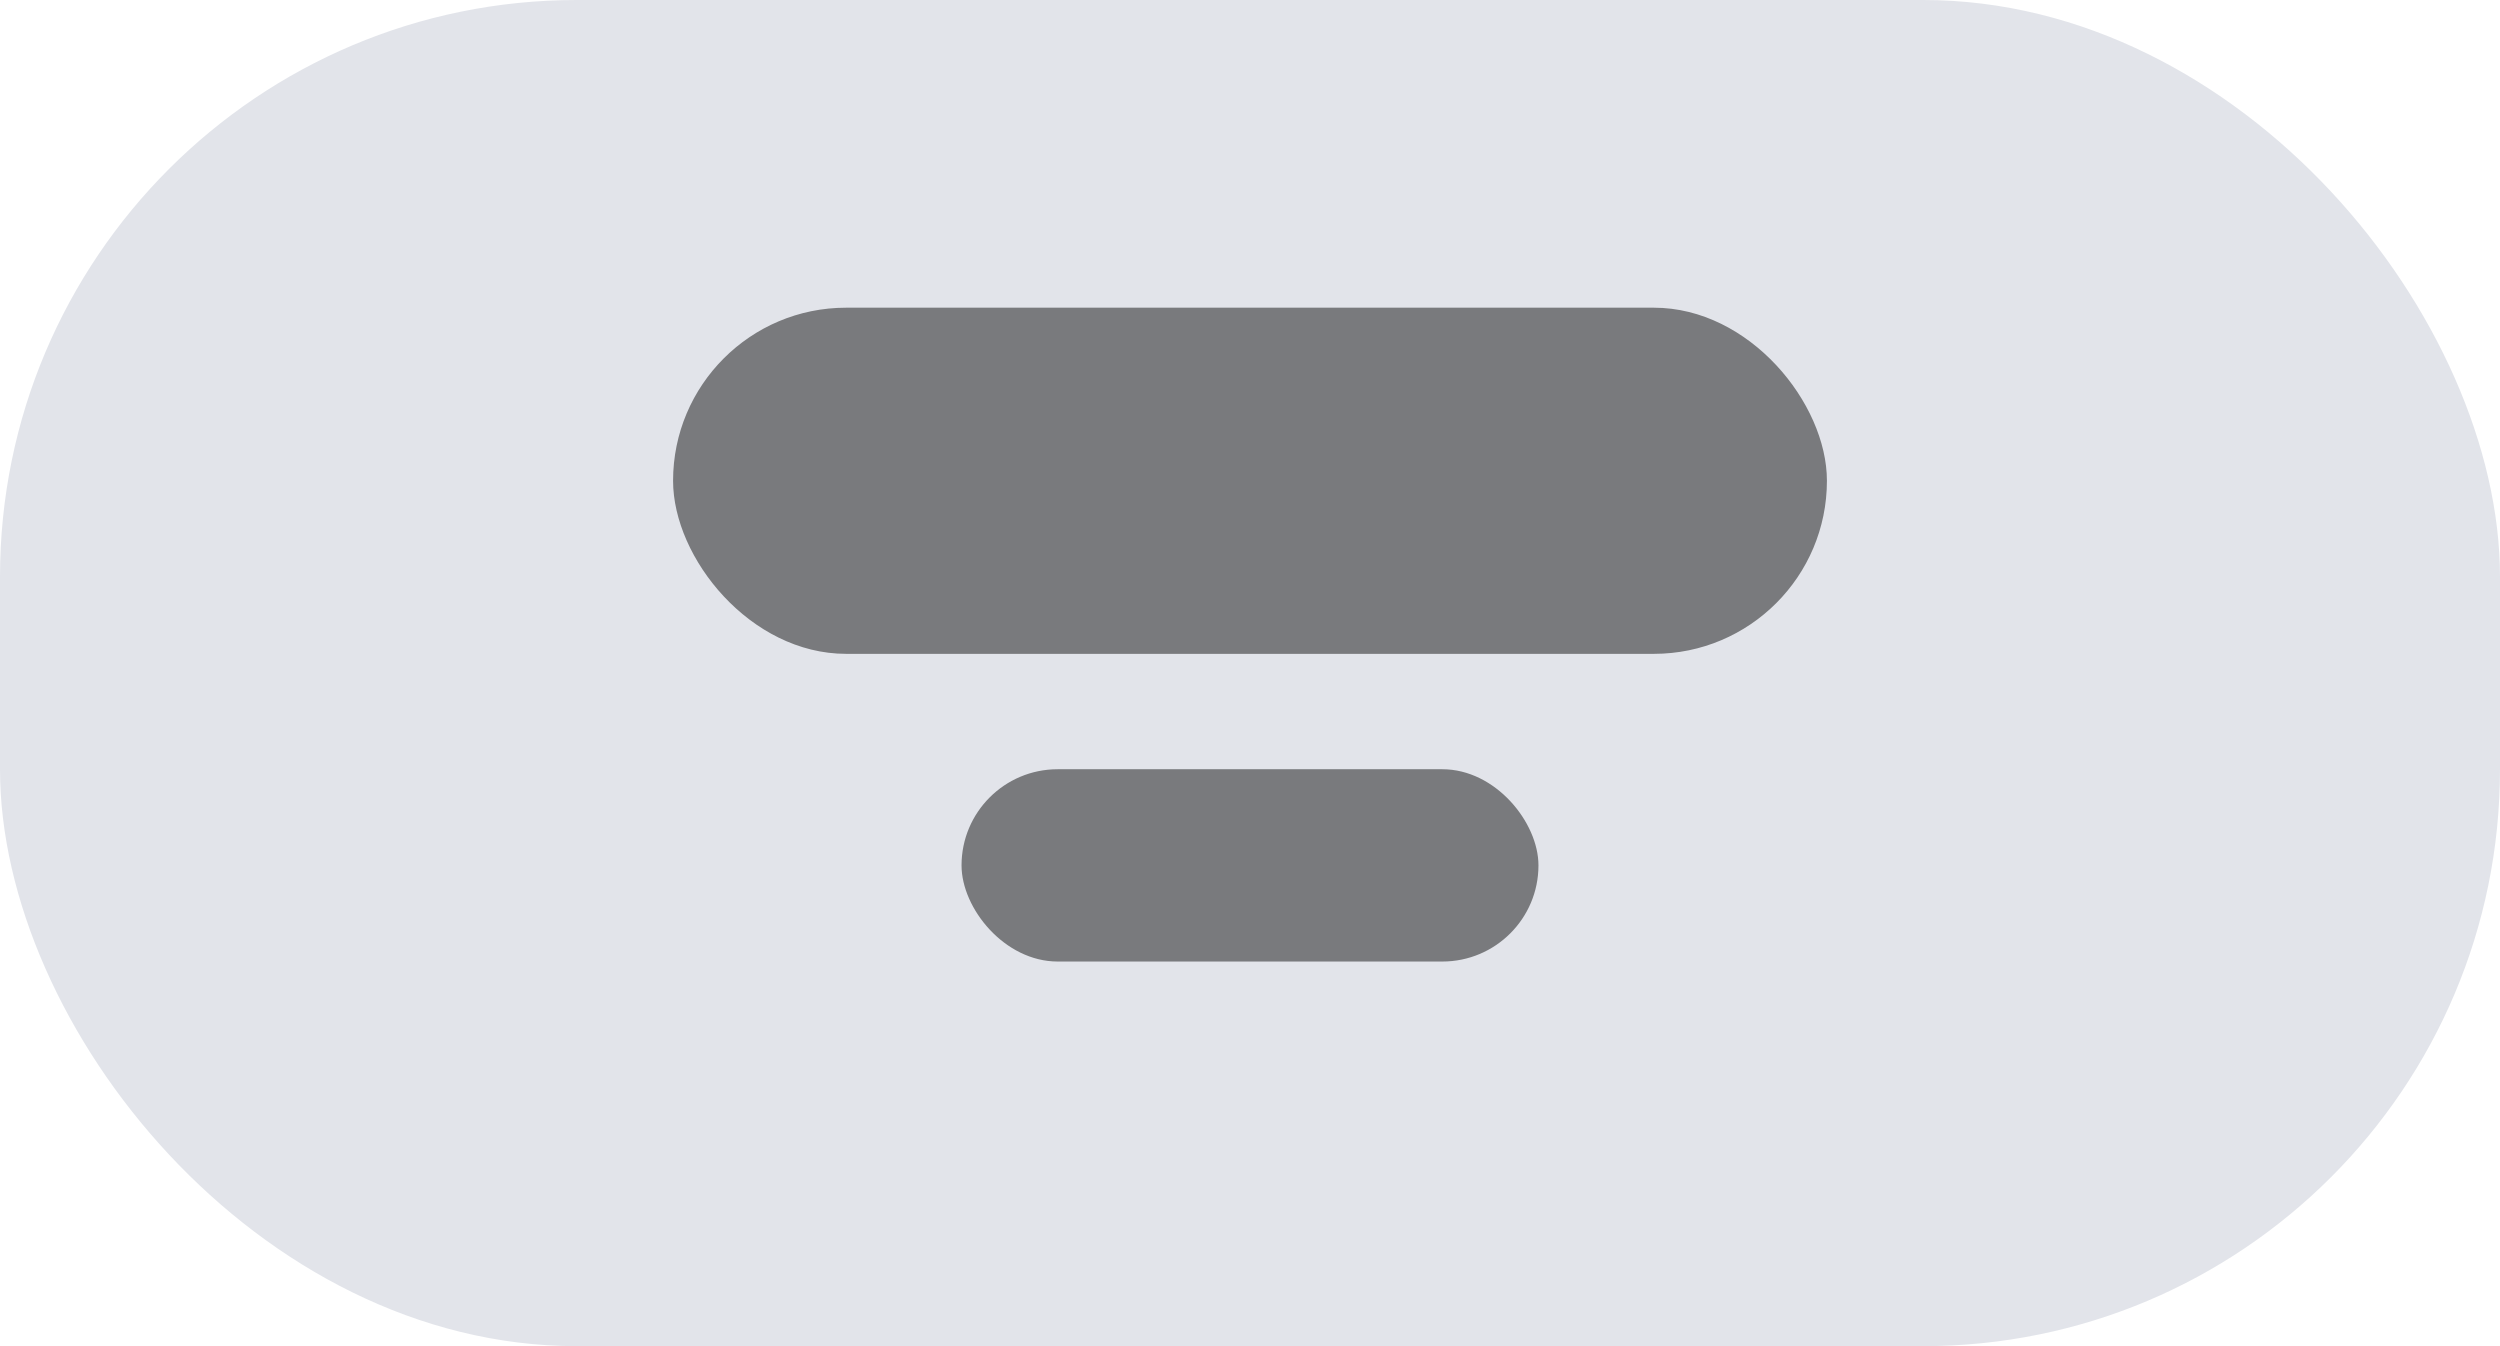 <svg xmlns="http://www.w3.org/2000/svg" width="130" height="70" viewBox="0 0 130 70">
  <g id="그룹_104" data-name="그룹 104" transform="translate(-1413 -764)">
    <rect id="사각형_1121" data-name="사각형 1121" width="130" height="70" rx="30" transform="translate(1413 764)" fill="#e2e4ea"/>
    <rect id="사각형_1122" data-name="사각형 1122" width="60" height="18" rx="9" transform="translate(1448 780)" fill="#797a7d"/>
    <rect id="사각형_1123" data-name="사각형 1123" width="30" height="10" rx="5" transform="translate(1463 804)" fill="#797a7d"/>
  </g>
</svg>
